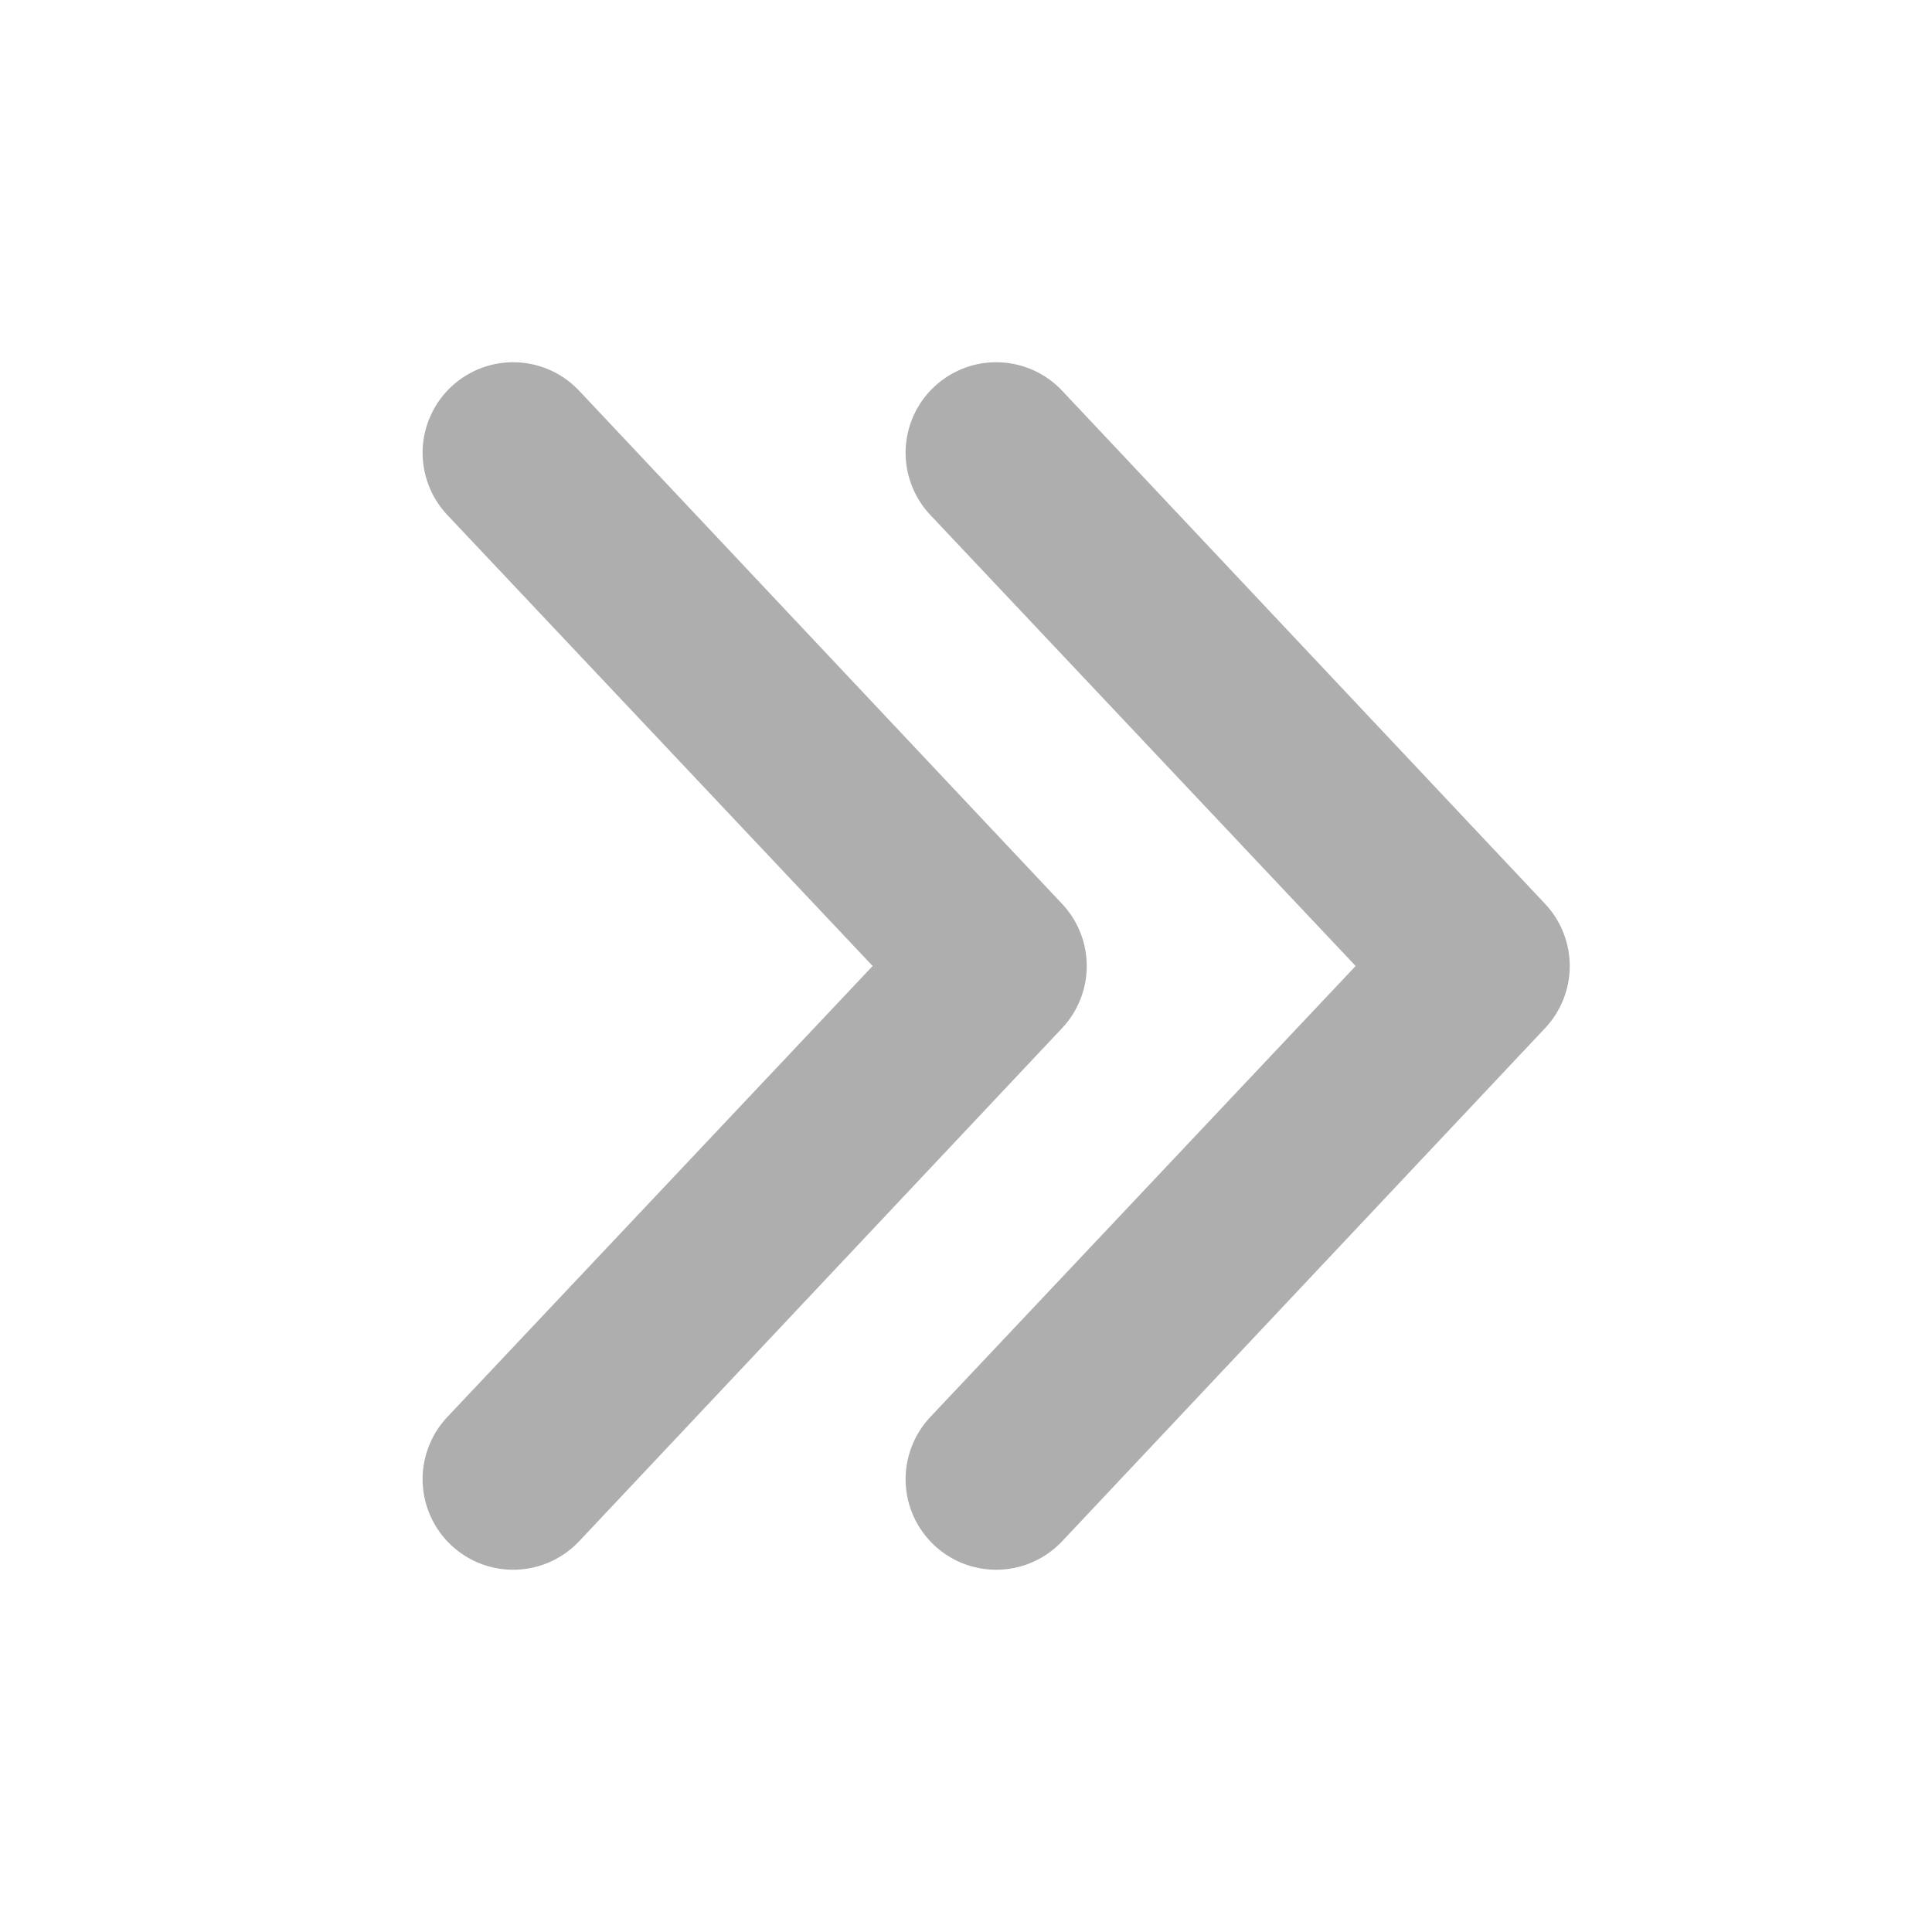 <svg width="34" height="34" viewBox="0 0 34 34" fill="none" xmlns="http://www.w3.org/2000/svg">
<path d="M16.362 9.052C16.22 8.899 16.109 8.719 16.037 8.523C15.964 8.326 15.93 8.118 15.938 7.909C15.946 7.699 15.995 7.494 16.082 7.304C16.17 7.113 16.294 6.942 16.447 6.8C16.601 6.658 16.781 6.547 16.977 6.474C17.173 6.401 17.382 6.368 17.591 6.376C17.8 6.384 18.006 6.433 18.196 6.52C18.386 6.607 18.558 6.731 18.7 6.885L27.2 15.916C27.473 16.211 27.625 16.598 27.625 17C27.625 17.402 27.473 17.789 27.2 18.084L18.7 27.115C18.412 27.425 18.014 27.608 17.591 27.624C17.382 27.632 17.173 27.598 16.977 27.526C16.781 27.453 16.601 27.342 16.447 27.2C16.294 27.058 16.17 26.886 16.082 26.696C15.995 26.506 15.946 26.3 15.938 26.091C15.93 25.882 15.964 25.673 16.037 25.477C16.109 25.281 16.22 25.101 16.362 24.947L23.857 17L16.362 9.052ZM7.862 9.052C7.72 8.899 7.609 8.719 7.537 8.523C7.464 8.326 7.43 8.118 7.438 7.909C7.446 7.699 7.495 7.494 7.583 7.304C7.67 7.113 7.794 6.942 7.947 6.8C8.101 6.658 8.281 6.547 8.477 6.474C8.673 6.401 8.882 6.368 9.091 6.376C9.3 6.384 9.506 6.433 9.696 6.52C9.886 6.607 10.057 6.731 10.2 6.885L18.7 15.916C18.973 16.211 19.125 16.598 19.125 17C19.125 17.402 18.973 17.789 18.7 18.084L10.2 27.115C9.912 27.425 9.514 27.608 9.091 27.624C8.882 27.632 8.673 27.598 8.477 27.526C8.281 27.453 8.101 27.342 7.947 27.2C7.794 27.058 7.67 26.886 7.583 26.696C7.495 26.506 7.446 26.3 7.438 26.091C7.43 25.882 7.464 25.673 7.537 25.477C7.609 25.281 7.72 25.101 7.862 24.947L15.357 17L7.862 9.052Z" fill="#AEAEAE"/>
</svg>
